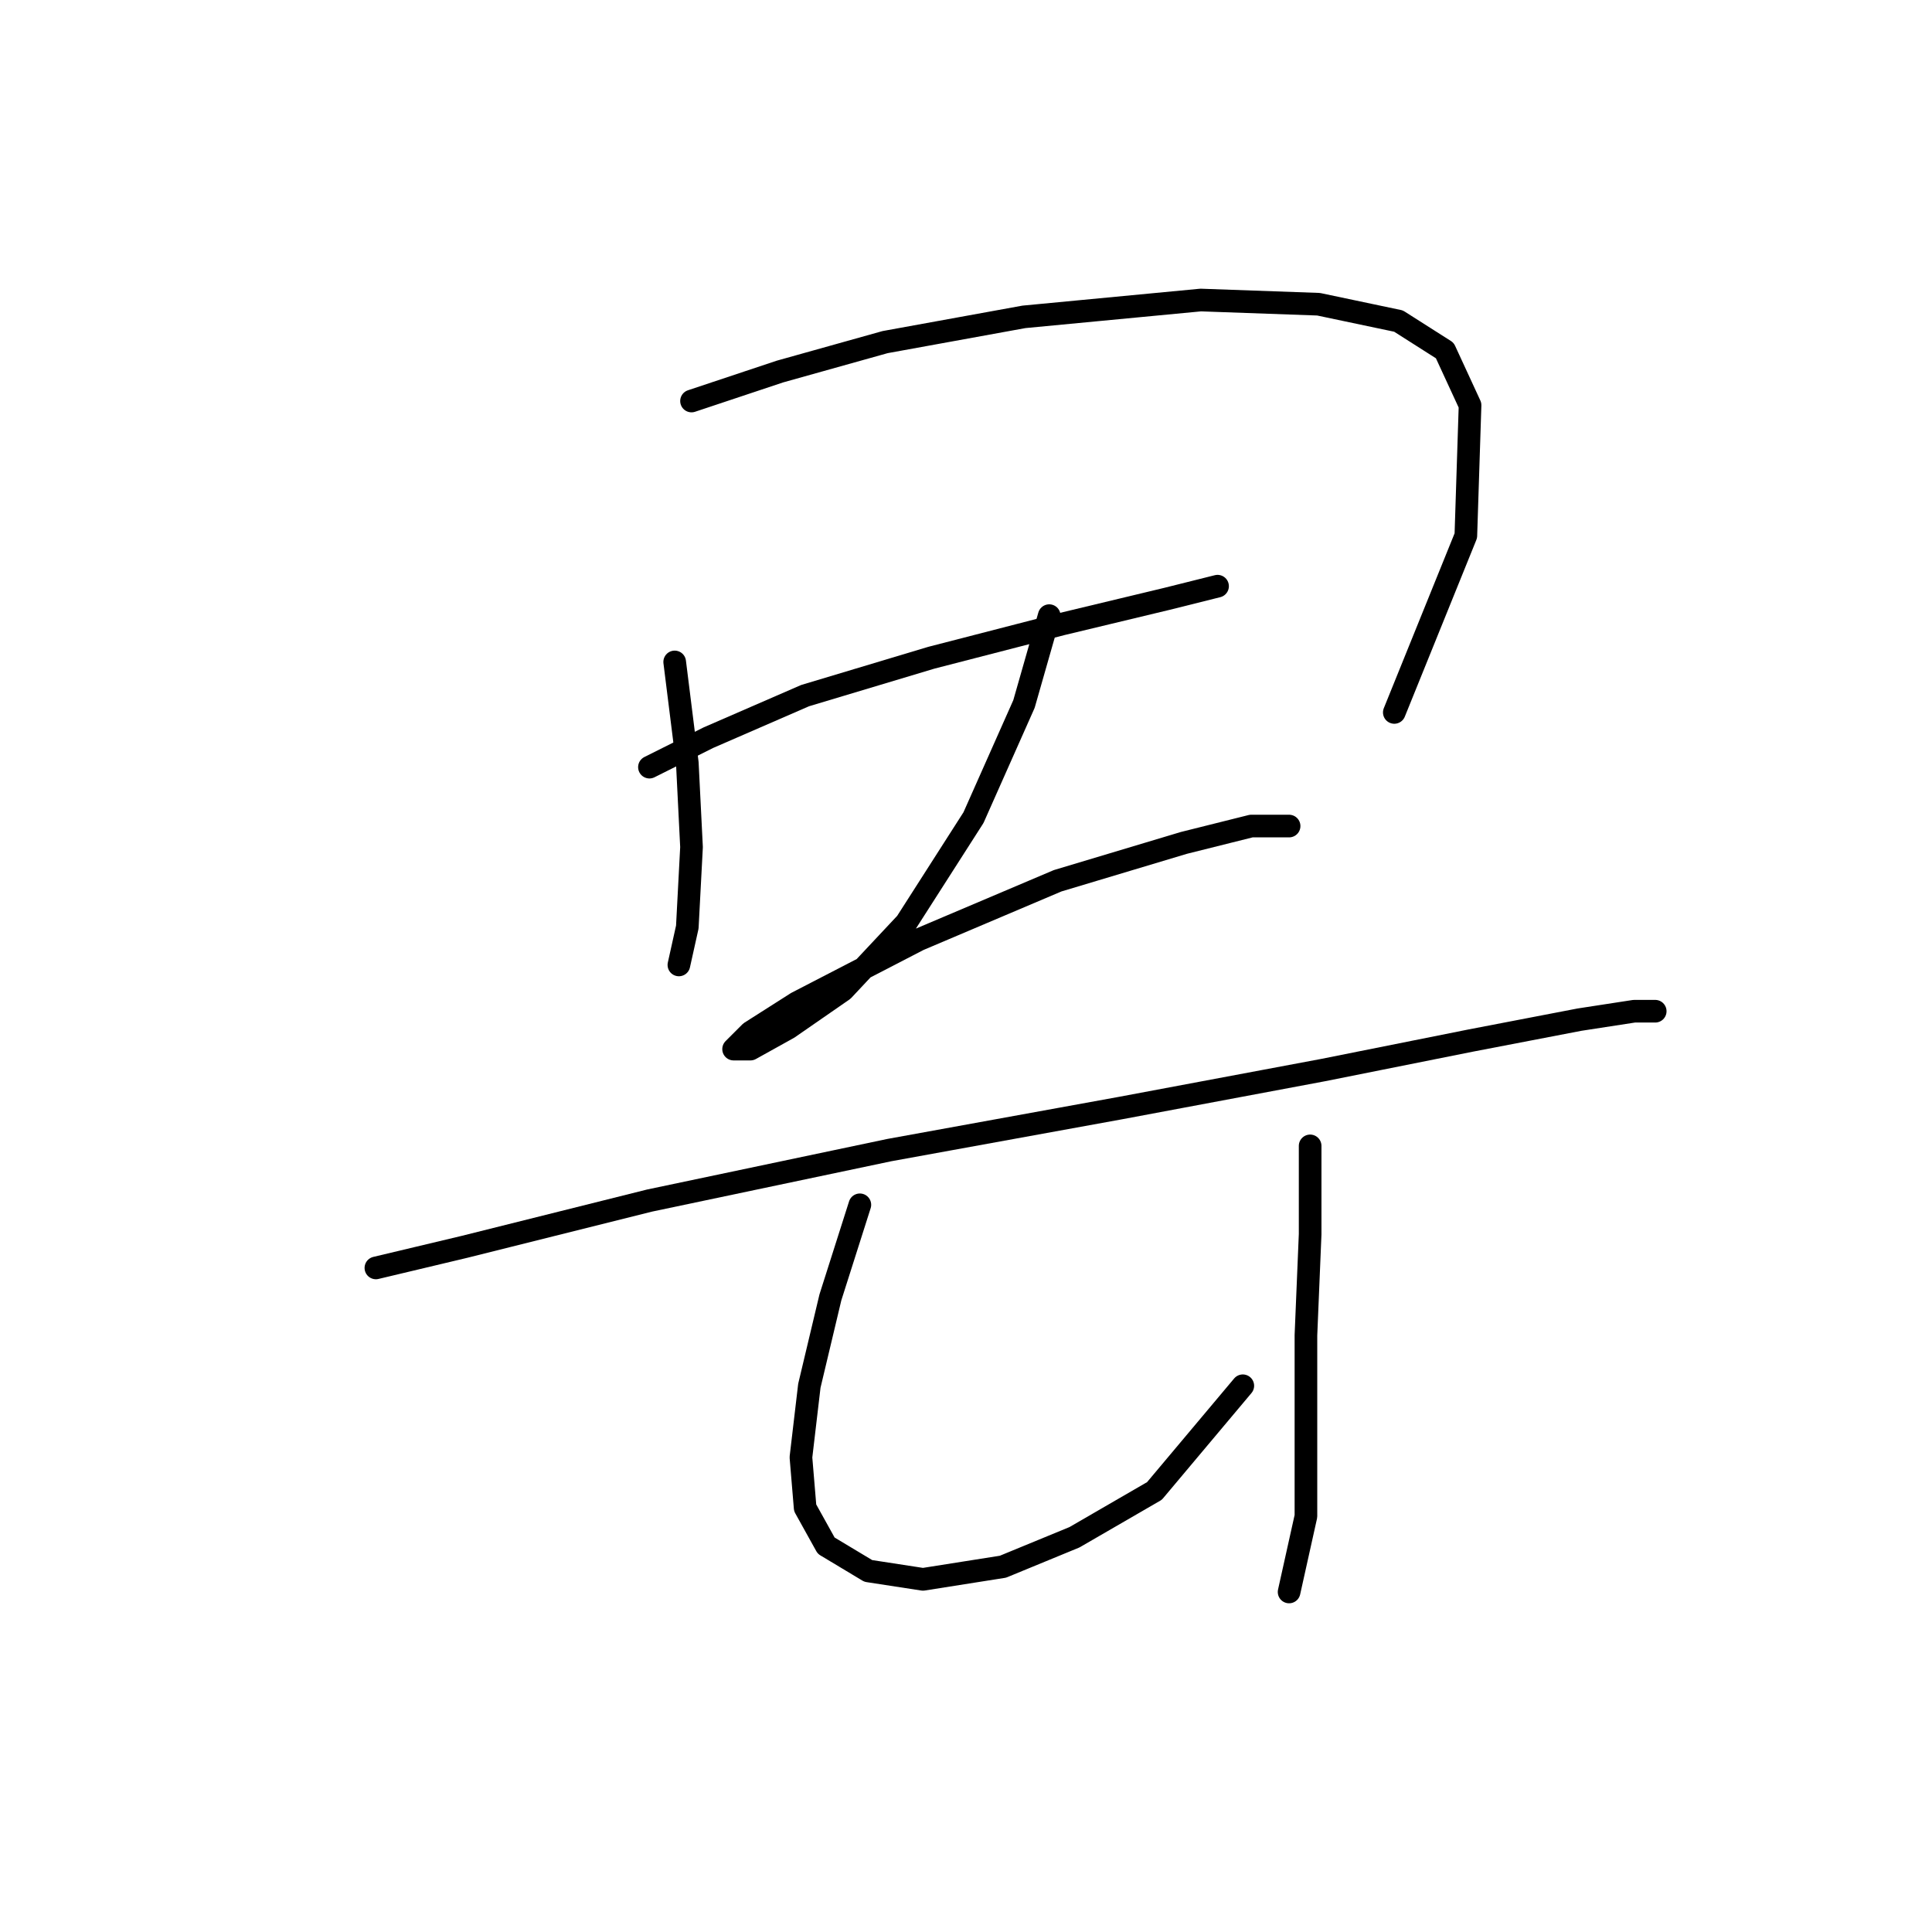 <?xml version="1.0" standalone="no"?>
    <svg width="256" height="256" xmlns="http://www.w3.org/2000/svg" version="1.1">
    <polyline stroke="black" stroke-width="3" stroke-linecap="round" fill="transparent" stroke-linejoin="round" points="89.4 87.71 91.072 101.093 91.63 112.245 91.072 122.84 89.957 127.859 89.957 127.859 " />
        <polyline stroke="black" stroke-width="3" stroke-linecap="round" fill="transparent" stroke-linejoin="round" points="91.63 53.137 103.34 49.234 117.281 45.331 135.682 41.985 159.102 39.755 174.715 40.312 185.31 42.543 191.444 46.446 194.79 53.695 194.232 70.981 184.753 94.401 184.753 94.401 " />
        <polyline stroke="black" stroke-width="3" stroke-linecap="round" fill="transparent" stroke-linejoin="round" points="86.054 101.65 93.86 97.747 106.686 92.171 123.414 87.152 140.701 82.691 154.641 79.346 161.333 77.673 161.333 77.673 " />
        <polyline stroke="black" stroke-width="3" stroke-linecap="round" fill="transparent" stroke-linejoin="round" points="139.028 81.576 135.682 93.286 128.991 108.342 120.069 122.282 111.704 131.204 104.455 136.223 99.437 139.011 97.206 139.011 99.437 136.781 105.57 132.877 121.742 124.513 140.143 116.706 156.872 111.688 165.794 109.457 170.812 109.457 170.812 109.457 " />
        <polyline stroke="black" stroke-width="3" stroke-linecap="round" fill="transparent" stroke-linejoin="round" points="49.808 168.007 61.518 165.219 86.054 159.085 117.838 152.394 148.507 146.818 175.273 141.799 194.79 137.896 209.288 135.108 216.537 133.992 219.325 133.992 219.325 133.992 " />
        <polyline stroke="black" stroke-width="3" stroke-linecap="round" fill="transparent" stroke-linejoin="round" points="113.935 159.643 110.031 171.911 107.243 183.621 106.128 193.1 106.686 199.792 109.474 204.81 115.05 208.156 122.299 209.271 132.894 207.598 142.373 203.695 152.968 197.561 164.678 183.621 164.678 183.621 " />
        <polyline stroke="black" stroke-width="3" stroke-linecap="round" fill="transparent" stroke-linejoin="round" points="173.6 151.836 173.6 163.546 173.043 176.929 173.043 190.312 173.043 200.907 170.812 210.944 170.812 210.944 " />
        </svg>